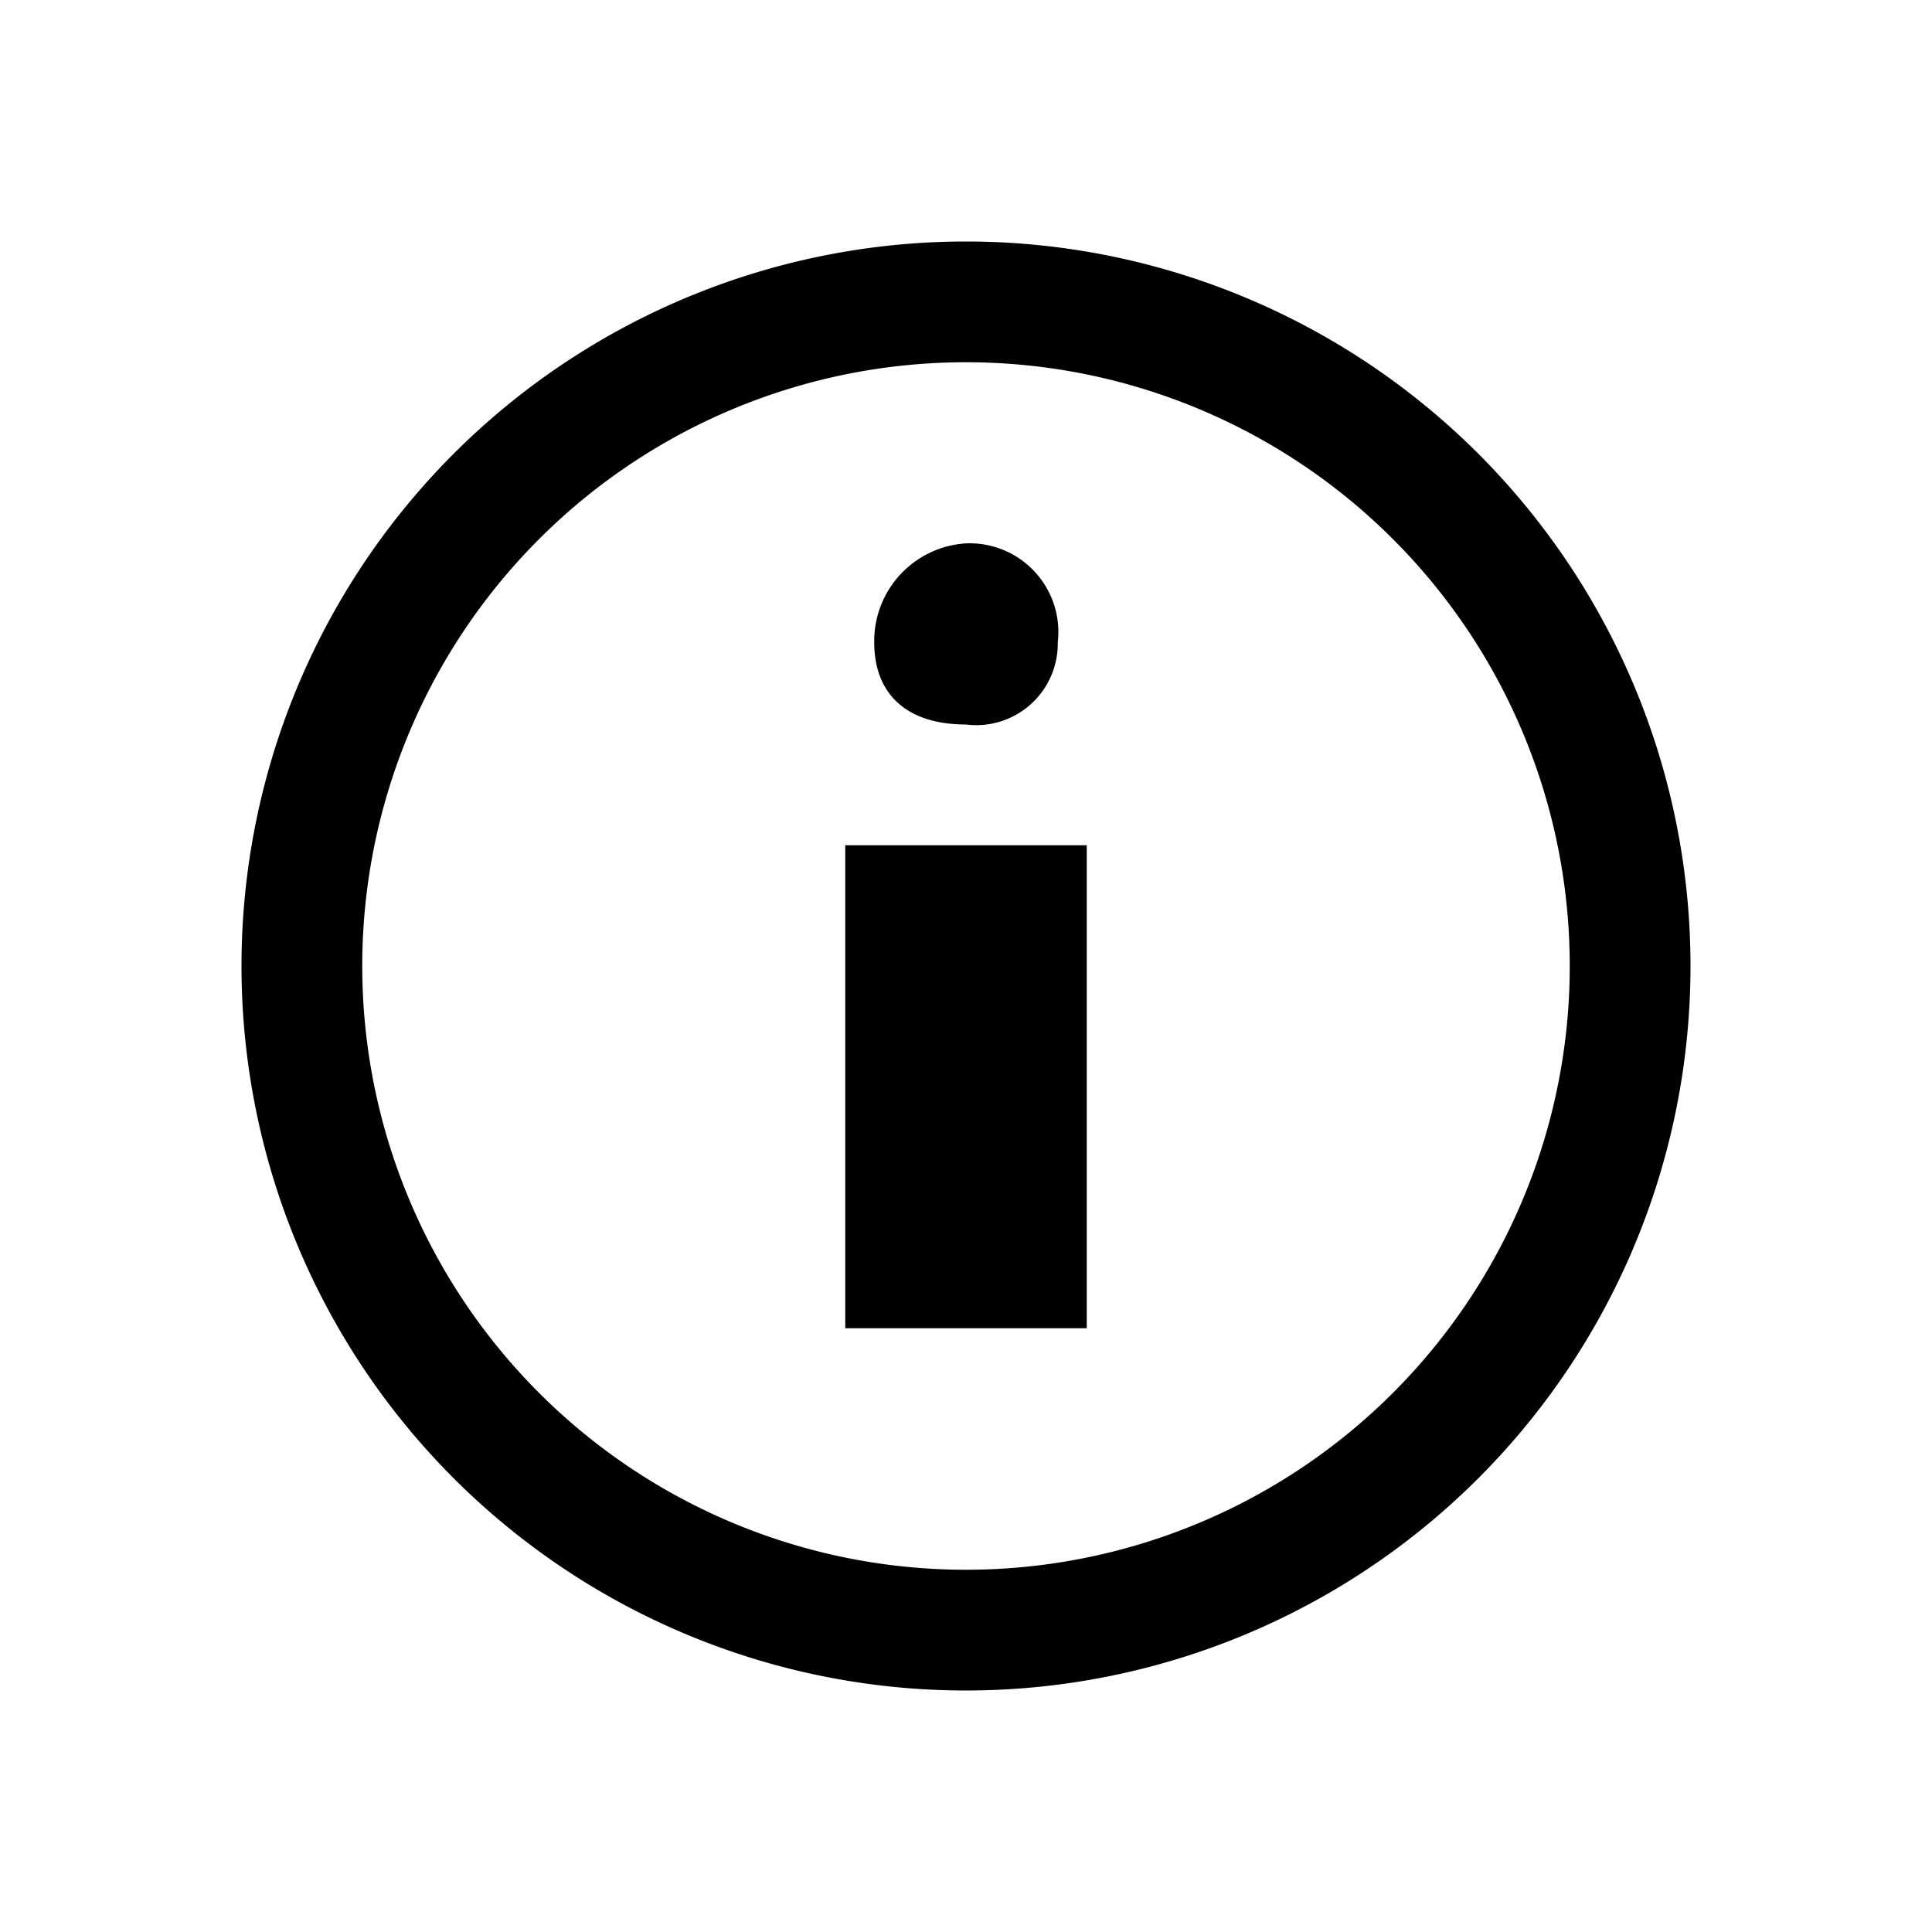 <svg xmlns="http://www.w3.org/2000/svg" viewBox="0 0 32 32">
  <title>[icons_32_pt1]</title>
  <g id="info">
    <path id="circle" d="M16,4A12,12,0,1,0,28,16,12,12,0,0,0,16,4Zm0,22A10,10,0,1,1,26,16,10,10,0,0,1,16,26Z"/>
    <path id="dot" d="M16,12a1.35,1.35,0,0,0,1.52-1.36A1.47,1.47,0,0,0,16,9a1.62,1.62,0,0,0-1.52,1.64C14.48,11.48,15,12,16,12Z"/>
    <rect id="line" x="14" y="14" width="4" height="8"/>
  </g>
</svg>
